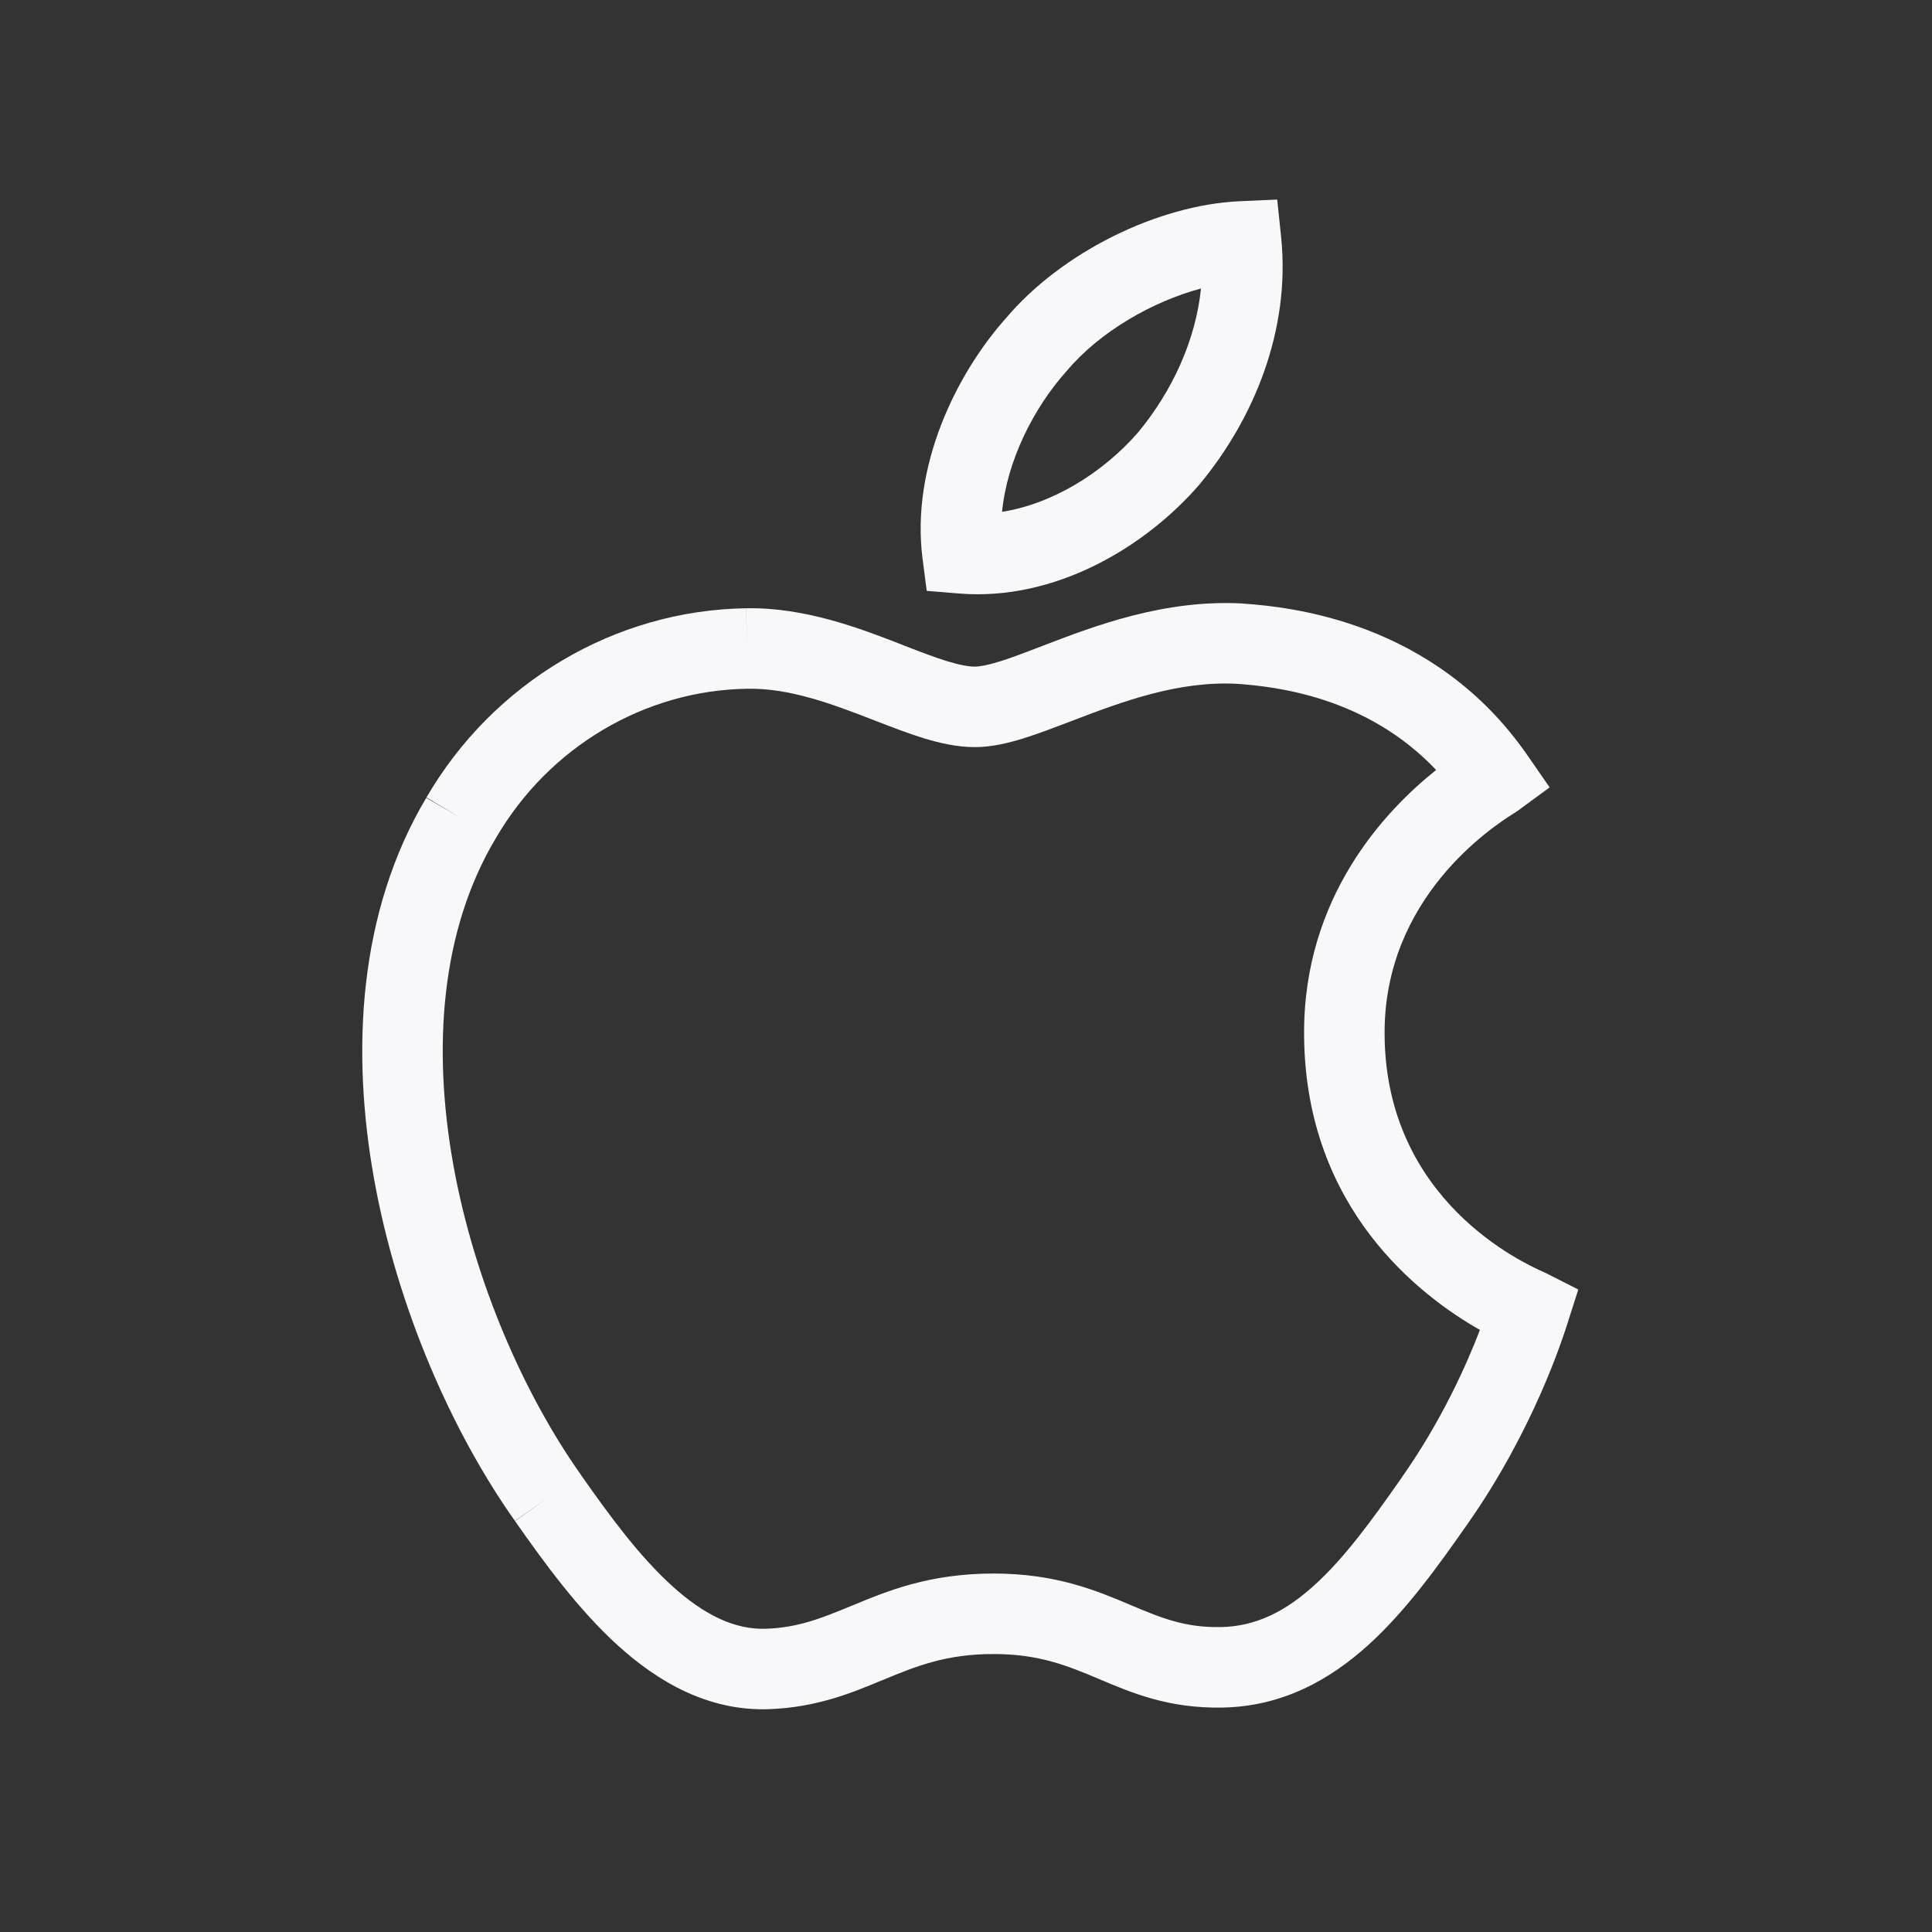 <svg width="24" height="24" viewBox="0 0 24 24" fill="none" xmlns="http://www.w3.org/2000/svg">
<rect x="0" y="0" width="24" height="24" fill="#333333" stroke="none"/>
<path fill-rule="evenodd" clip-rule="evenodd" d="M15.866 2.479L15.915 2.949C16.033 4.106 15.571 5.209 14.906 6.011L14.899 6.02C14.22 6.804 13.099 7.469 11.916 7.373L11.512 7.34L11.46 6.938C11.314 5.798 11.876 4.648 12.495 3.954C13.194 3.127 14.389 2.547 15.394 2.5L15.866 2.479ZM14.919 3.584C14.31 3.747 13.658 4.125 13.255 4.604L13.25 4.609L13.245 4.615C12.843 5.064 12.51 5.72 12.448 6.358C13.077 6.259 13.703 5.872 14.14 5.369C14.559 4.861 14.853 4.232 14.919 3.584Z" fill="#F8F8FA"/>
<path fill-rule="evenodd" clip-rule="evenodd" d="M19.226 15.826L19.606 16.019L19.471 16.442C19.413 16.622 19.052 17.762 18.229 18.933C17.872 19.443 17.475 20.001 17.004 20.429C16.521 20.868 15.929 21.2 15.181 21.212C14.52 21.224 14.064 21.031 13.673 20.866L13.659 20.86C13.26 20.692 12.91 20.547 12.343 20.547C11.75 20.547 11.38 20.698 10.961 20.872L10.945 20.878C10.575 21.032 10.144 21.21 9.552 21.232C8.799 21.258 8.175 20.893 7.677 20.442C7.182 19.993 6.757 19.409 6.397 18.894L6.398 18.895L6.806 18.606L6.396 18.893L6.397 18.894C5.617 17.792 4.937 16.254 4.648 14.652C4.36 13.054 4.45 11.33 5.296 9.909L5.294 9.911L5.727 10.162L5.297 9.906L5.296 9.909C6.125 8.481 7.637 7.579 9.271 7.556L9.27 7.556L9.279 8.056L9.271 7.556C10.005 7.543 10.688 7.808 11.199 8.006L11.23 8.019C11.437 8.099 11.61 8.166 11.767 8.214C11.925 8.262 12.034 8.281 12.109 8.281C12.165 8.281 12.261 8.266 12.415 8.218C12.567 8.171 12.739 8.105 12.947 8.025L12.975 8.014C13.596 7.776 14.466 7.443 15.435 7.497L15.443 7.498C16.015 7.539 17.816 7.709 18.973 9.381L19.25 9.781L18.858 10.069C18.838 10.083 18.811 10.1 18.802 10.106L18.8 10.107C18.553 10.264 17.183 11.147 17.2 12.859C17.216 14.916 18.924 15.69 19.176 15.802C19.189 15.808 19.201 15.813 19.209 15.817L19.22 15.823L19.224 15.825L19.225 15.825L19.226 15.826ZM15.375 8.495C14.638 8.455 13.95 8.712 13.305 8.959L13.295 8.963C13.098 9.038 12.897 9.115 12.711 9.173C12.525 9.231 12.316 9.281 12.109 9.281C11.889 9.281 11.67 9.23 11.473 9.17C11.278 9.11 11.073 9.03 10.878 8.955L10.869 8.951C10.324 8.74 9.809 8.547 9.288 8.556L9.286 8.556C8.011 8.573 6.817 9.279 6.159 10.413L6.156 10.418C5.476 11.559 5.369 13.013 5.632 14.474C5.895 15.932 6.518 17.334 7.214 18.317L7.215 18.32C7.578 18.838 7.946 19.336 8.349 19.701C8.75 20.064 9.129 20.246 9.516 20.233C9.919 20.218 10.205 20.102 10.578 19.948L10.586 19.945C11.024 19.763 11.546 19.547 12.343 19.547C13.117 19.547 13.621 19.759 14.04 19.936L14.047 19.939C14.433 20.102 14.722 20.22 15.164 20.212C15.597 20.205 15.966 20.021 16.331 19.689C16.707 19.348 17.044 18.882 17.41 18.359L17.41 18.358C17.912 17.646 18.222 16.943 18.384 16.521C17.656 16.107 16.217 15.027 16.2 12.868C16.183 11.138 17.219 10.06 17.84 9.565C16.978 8.652 15.845 8.53 15.375 8.495Z" fill="#F8F8FA"/>
</svg>
